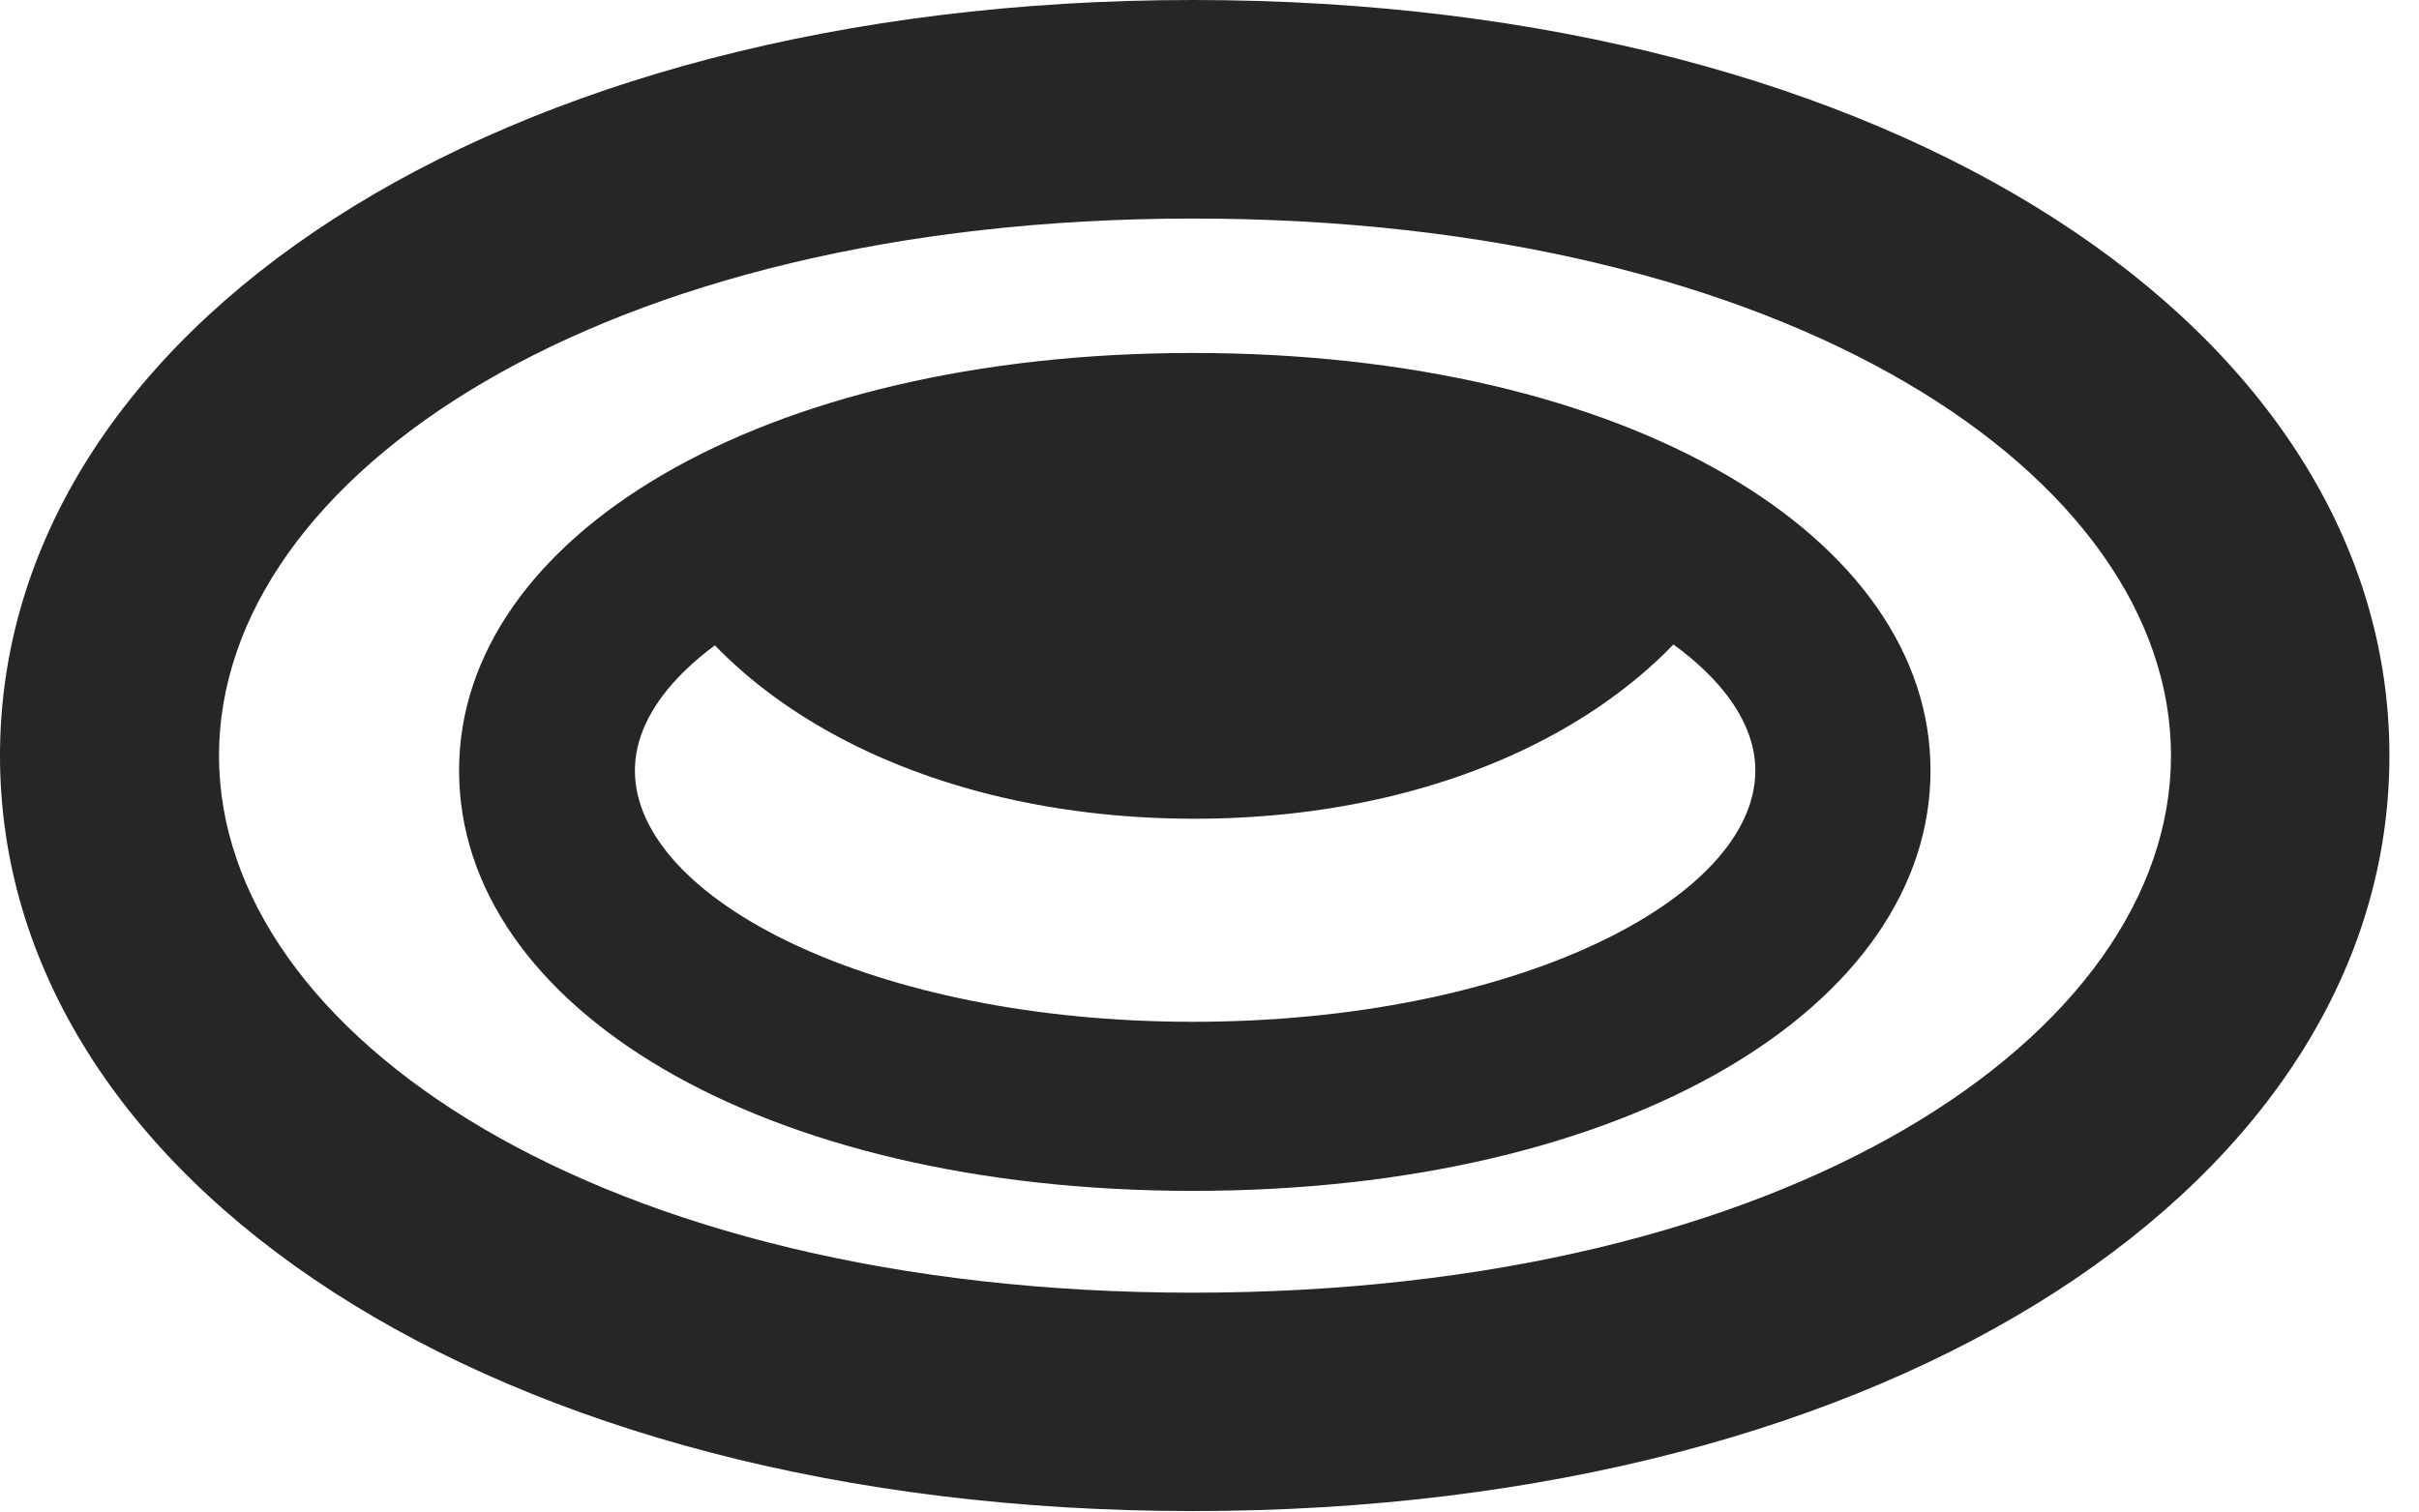 <?xml version="1.0" encoding="UTF-8"?>
<!--Generator: Apple Native CoreSVG 326-->
<!DOCTYPE svg PUBLIC "-//W3C//DTD SVG 1.1//EN" "http://www.w3.org/Graphics/SVG/1.1/DTD/svg11.dtd">
<svg version="1.1" xmlns="http://www.w3.org/2000/svg" xmlns:xlink="http://www.w3.org/1999/xlink"
       viewBox="0 0 29.524 18.459">
       <g>
              <rect height="18.459" opacity="0" width="29.524" x="0" y="0" />
              <path d="M14.559 18.447C23.145 18.447 29.163 14.399 29.163 9.225C29.163 4.05 23.145 0 14.559 0C6.008 0 0 4.05 0 9.225C0 14.399 6.008 18.447 14.559 18.447ZM14.559 15.781C7.332 15.781 2.673 12.635 2.673 9.225C2.673 5.807 7.332 2.668 14.559 2.668C21.828 2.668 26.497 5.807 26.497 9.225C26.497 12.635 21.828 15.781 14.559 15.781ZM14.559 14.538C19.879 14.538 23.562 12.278 23.562 9.406C23.562 6.559 19.881 4.309 14.559 4.309C9.267 4.309 5.603 6.559 5.603 9.406C5.603 12.28 9.267 14.538 14.559 14.538ZM14.559 12.474C10.653 12.474 7.749 10.973 7.749 9.406C7.749 7.869 10.65 6.381 14.559 6.381C18.495 6.381 21.424 7.869 21.424 9.406C21.424 10.973 18.491 12.474 14.559 12.474ZM14.579 9.995C17.681 9.995 20.186 8.715 21.21 6.799C19.676 5.683 17.294 5.003 14.559 4.979C11.82 5.003 9.461 5.675 7.932 6.794C8.944 8.718 11.464 9.995 14.579 9.995Z"
                     fill="currentColor" fill-opacity="0.85" />
       </g>
</svg>